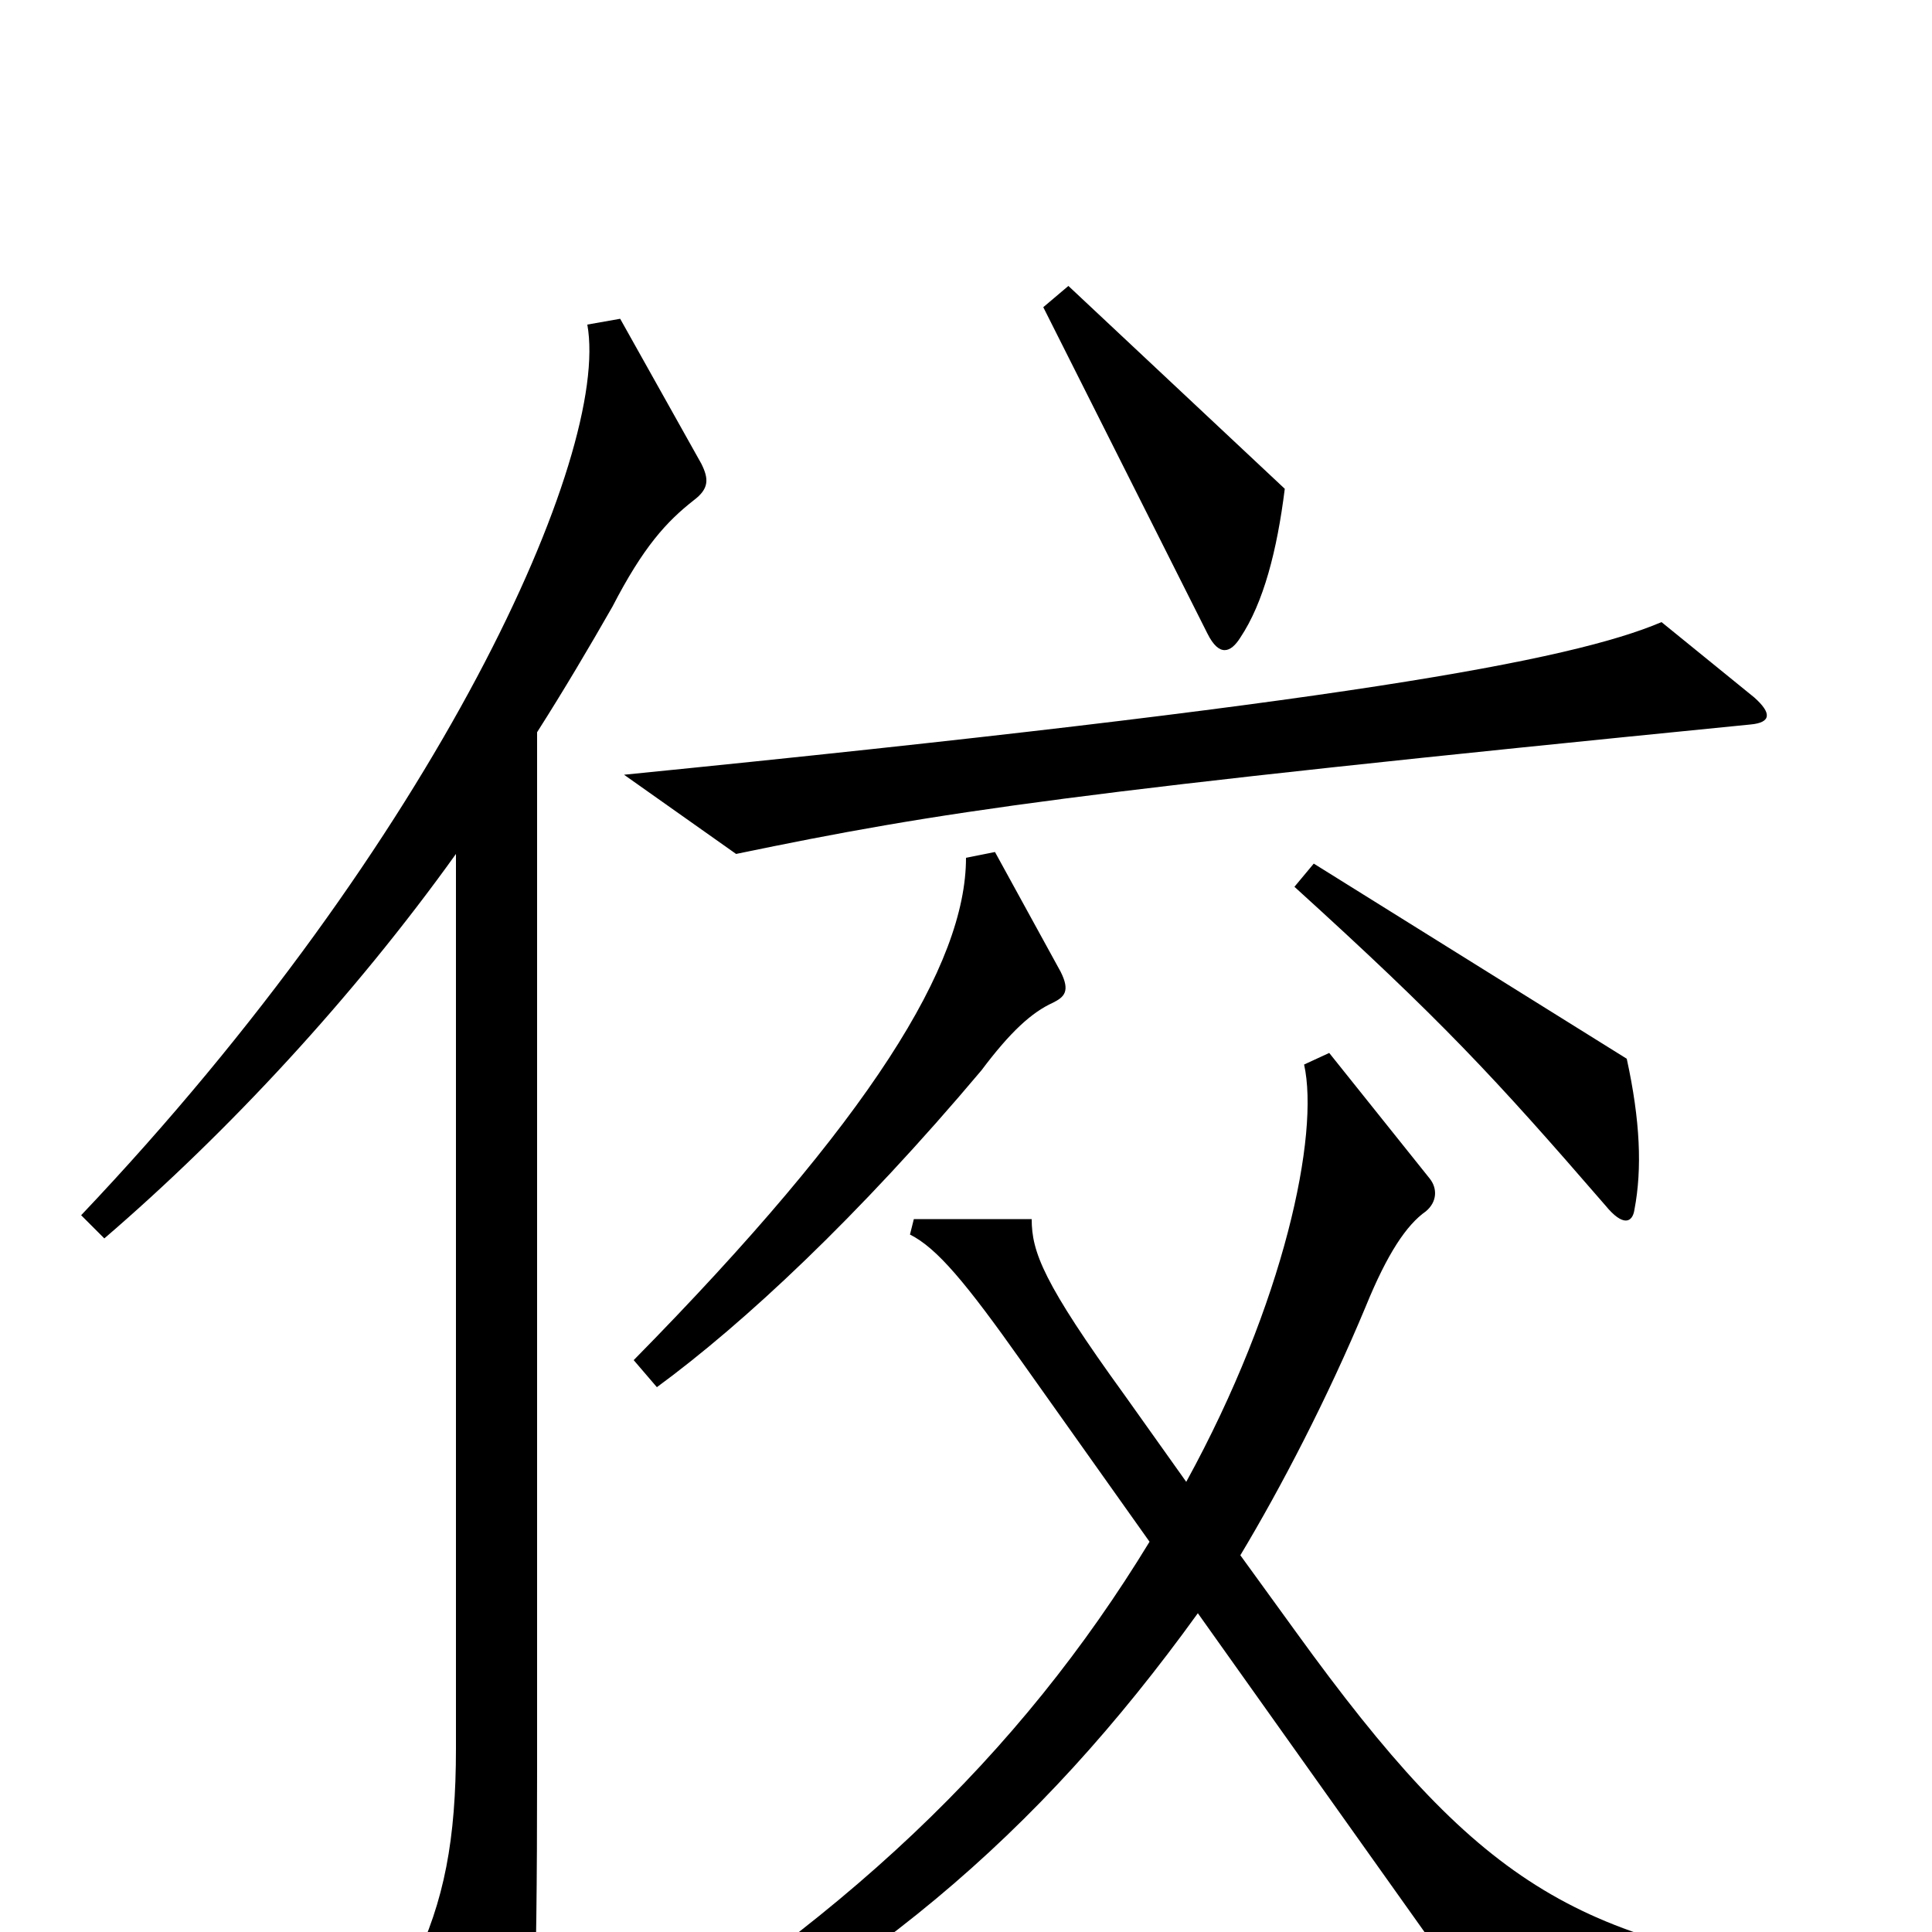 <svg xmlns="http://www.w3.org/2000/svg" viewBox="0 -1000 1000 1000">
	<path fill="#000000" d="M665 -747L553 -852L540 -841L625 -672C631 -660 637 -662 642 -670C654 -688 661 -715 665 -747ZM908 -639L860 -678C813 -658 694 -636 323 -599L381 -558C487 -580 553 -590 906 -625C917 -626 917 -631 908 -639ZM846 -374C850 -395 849 -420 842 -452L680 -553L670 -541C746 -472 773 -443 831 -376C840 -365 845 -367 846 -374ZM549 -497L515 -559L500 -556C500 -501 451 -421 328 -296L340 -282C385 -315 444 -370 508 -446C523 -466 534 -476 545 -481C551 -484 554 -487 549 -497ZM363 -760L321 -835L304 -832C316 -765 227 -566 42 -371L54 -359C118 -414 183 -484 236 -558V-95C236 -48 230 -16 214 17L255 86C262 97 268 97 271 87C276 72 278 38 278 -84V-621C292 -643 305 -665 317 -686C333 -717 345 -730 359 -741C367 -747 367 -752 363 -760ZM950 39V22C815 5 765 -25 671 -155L642 -195C663 -230 687 -276 707 -324C718 -351 728 -366 738 -373C744 -378 744 -385 740 -390L688 -455L675 -449C683 -413 665 -326 614 -233L582 -278C540 -336 534 -352 534 -369H473L471 -361C485 -354 500 -336 529 -295L595 -202C528 -92 436 -3 295 80L305 95C446 28 537 -50 620 -165L775 53Z"/>
</svg>